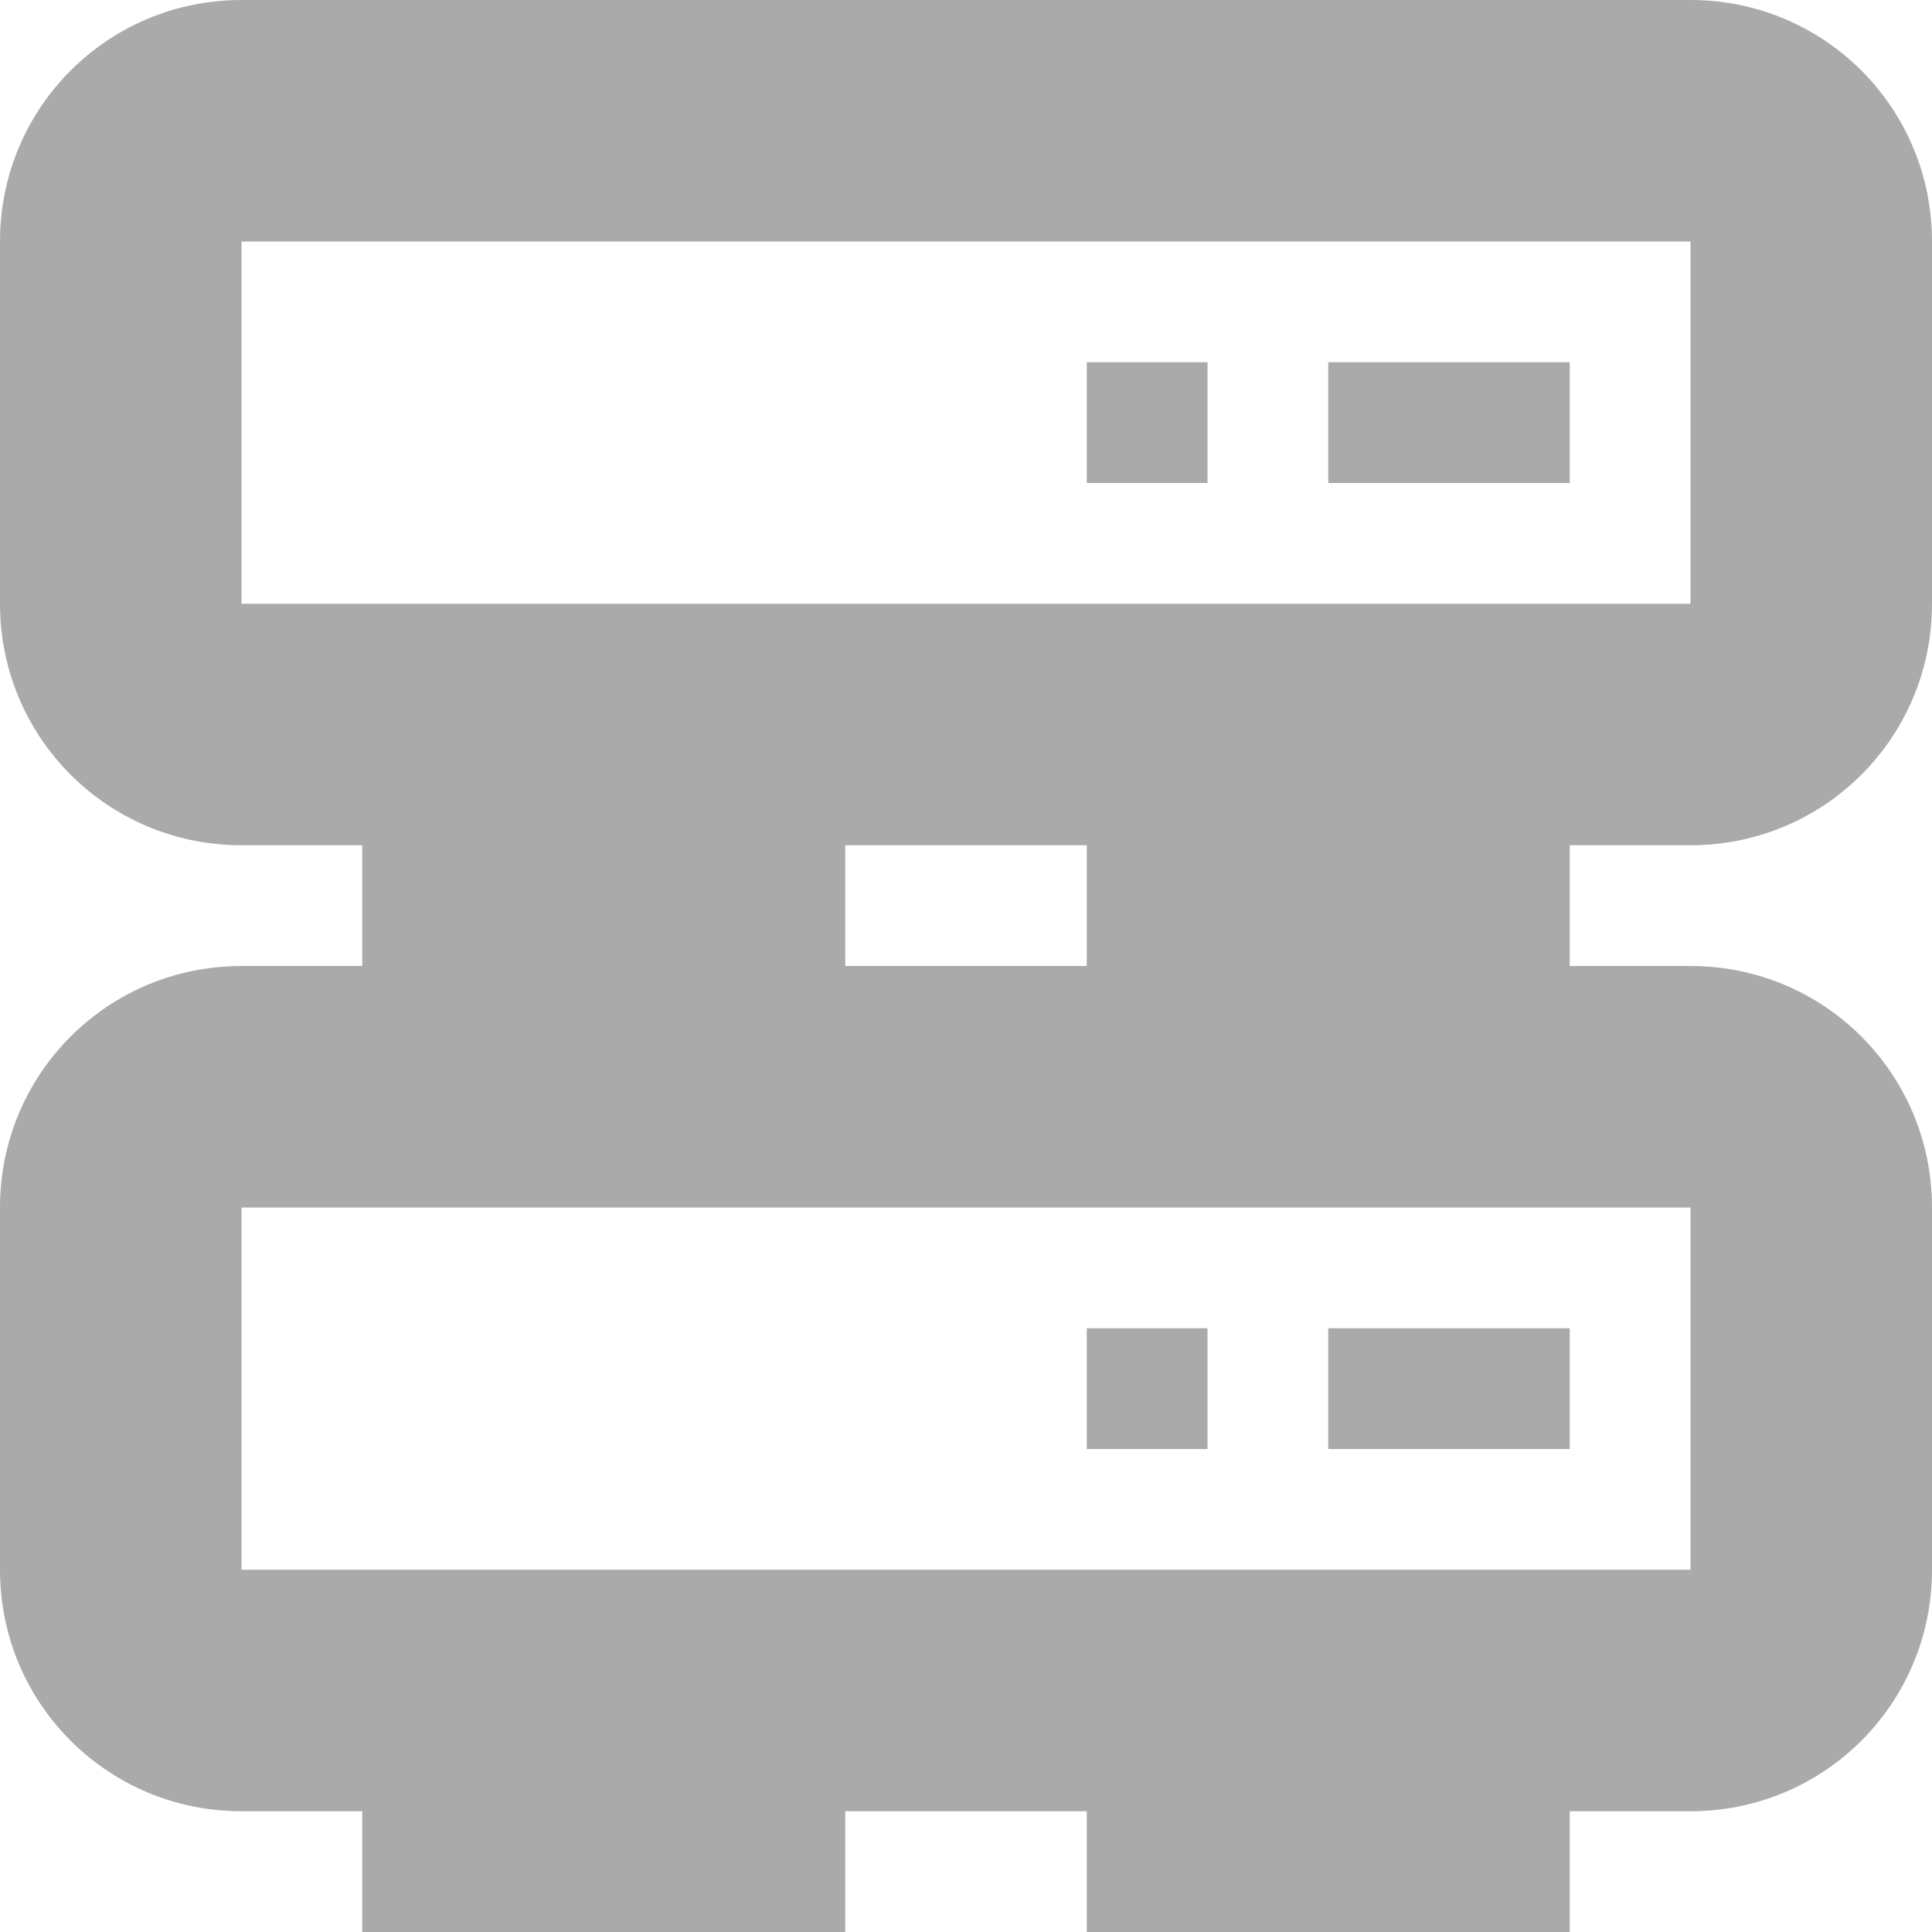 <svg width="16" height="16" version="1.1" xmlns="http://www.w3.org/2000/svg">
 <path d="m2 0c-1.108 0-2 0.892-2 2v3c0 1.108 0.892 2 2 2h1v1h-1c-1.108 0-2 0.892-2 2v3c0 1.108 0.892 2 2 2h1v1h4v-1h2v1h4v-1h1c1.108 0 2-0.892 2-2v-3c0-1.108-0.892-2-2-2h-1v-1h1c1.108 0 2-0.892 2-2v-3c0-1.108-0.892-2-2-2h-12zm0 2h12v3h-12v-3zm7 1v1h1v-1h-1zm2 0v1h2v-1h-2zm-4 4h2v1h-2v-1zm-5 3h12v3h-12v-3zm7 1v1h1v-1h-1zm2 0v1h2v-1h-2z" fill="#aaaaaa" fill-rule="evenodd" stop-color="#000000" style="paint-order:stroke fill markers"/>
</svg>
